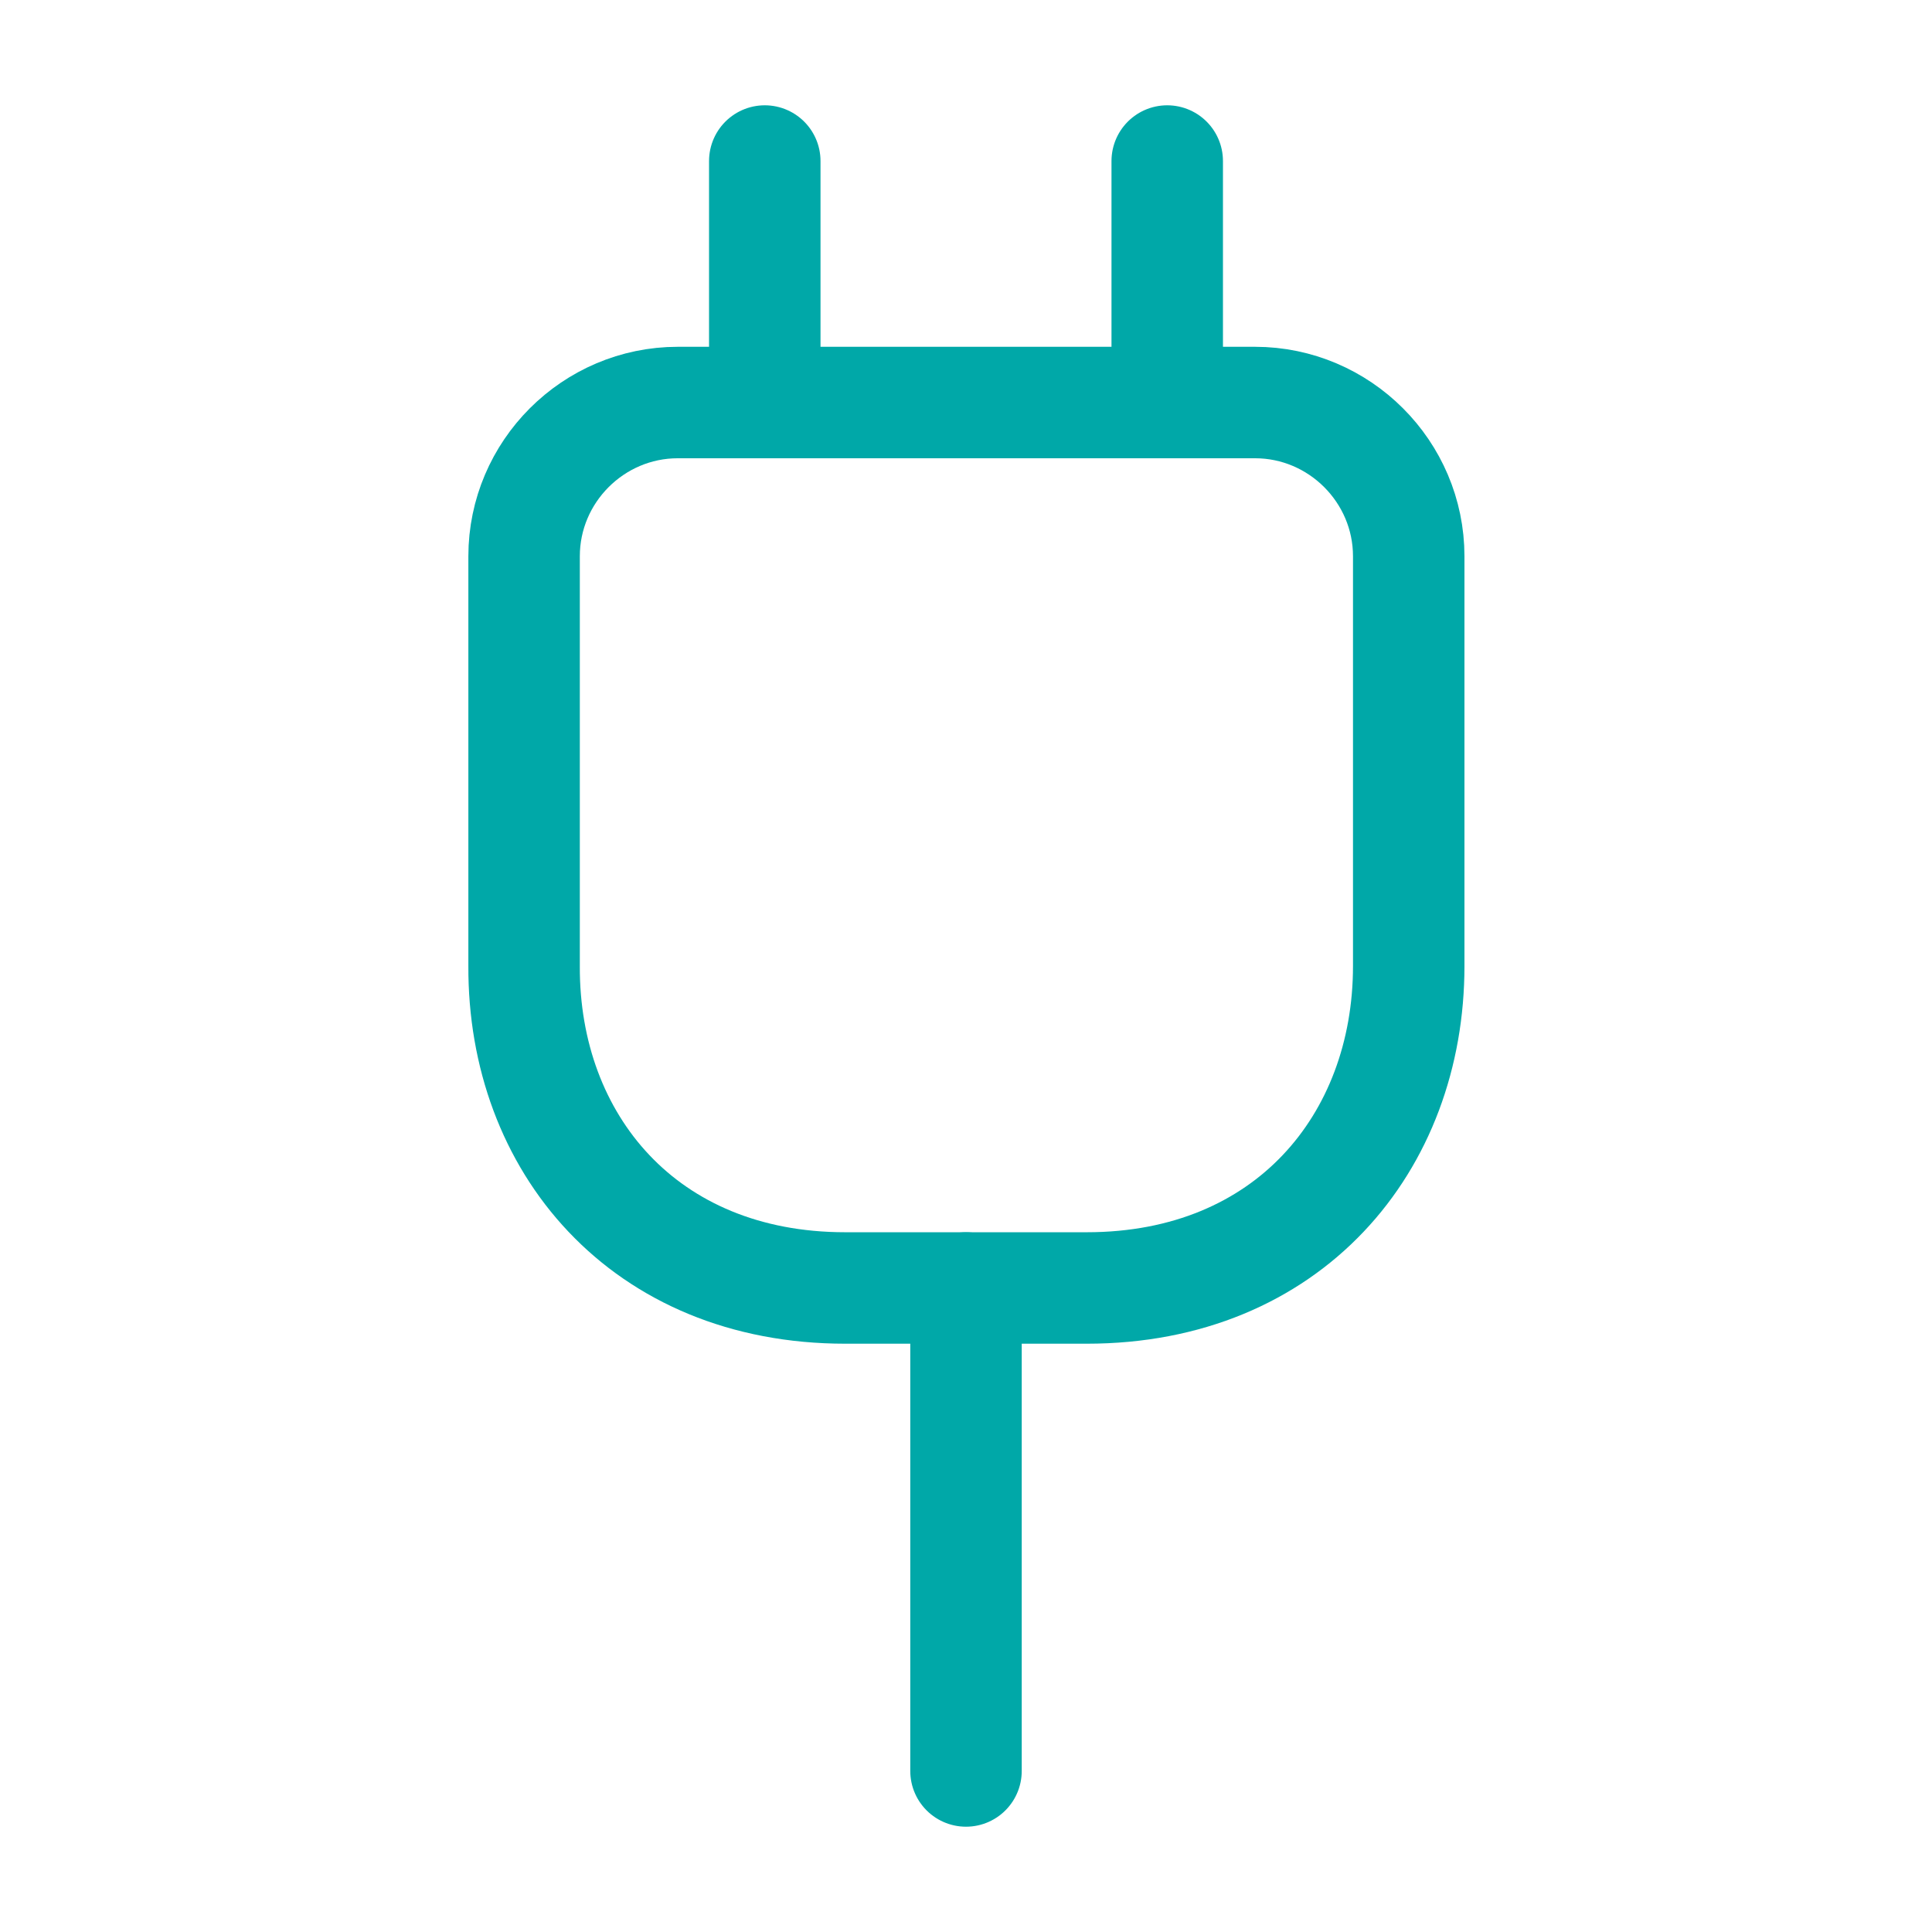 <svg width="26" height="26" viewBox="0 0 26 26" fill="none" xmlns="http://www.w3.org/2000/svg">
<path d="M11.375 17.333H14.625C17.333 17.333 18.958 15.383 18.958 13V7.486C18.958 6.348 18.027 5.417 16.889 5.417L9.122 5.417C7.984 5.417 7.053 6.348 7.053 7.486L7.053 13C7.042 15.383 8.667 17.333 11.375 17.333Z" stroke="#00A8A8" stroke-width="1.5" stroke-linecap="round" stroke-linejoin="round"/>
<path d="M10.292 2.167V5.417" stroke="#00A8A8" stroke-width="1.5" stroke-linecap="round" stroke-linejoin="round"/>
<path d="M15.708 2.167V5.417" stroke="#00A8A8" stroke-width="1.5" stroke-linecap="round" stroke-linejoin="round"/>
<path d="M13 23.833L13 17.333" stroke="#00A8A8" stroke-width="1.5" stroke-linecap="round" stroke-linejoin="round"/>
</svg>
